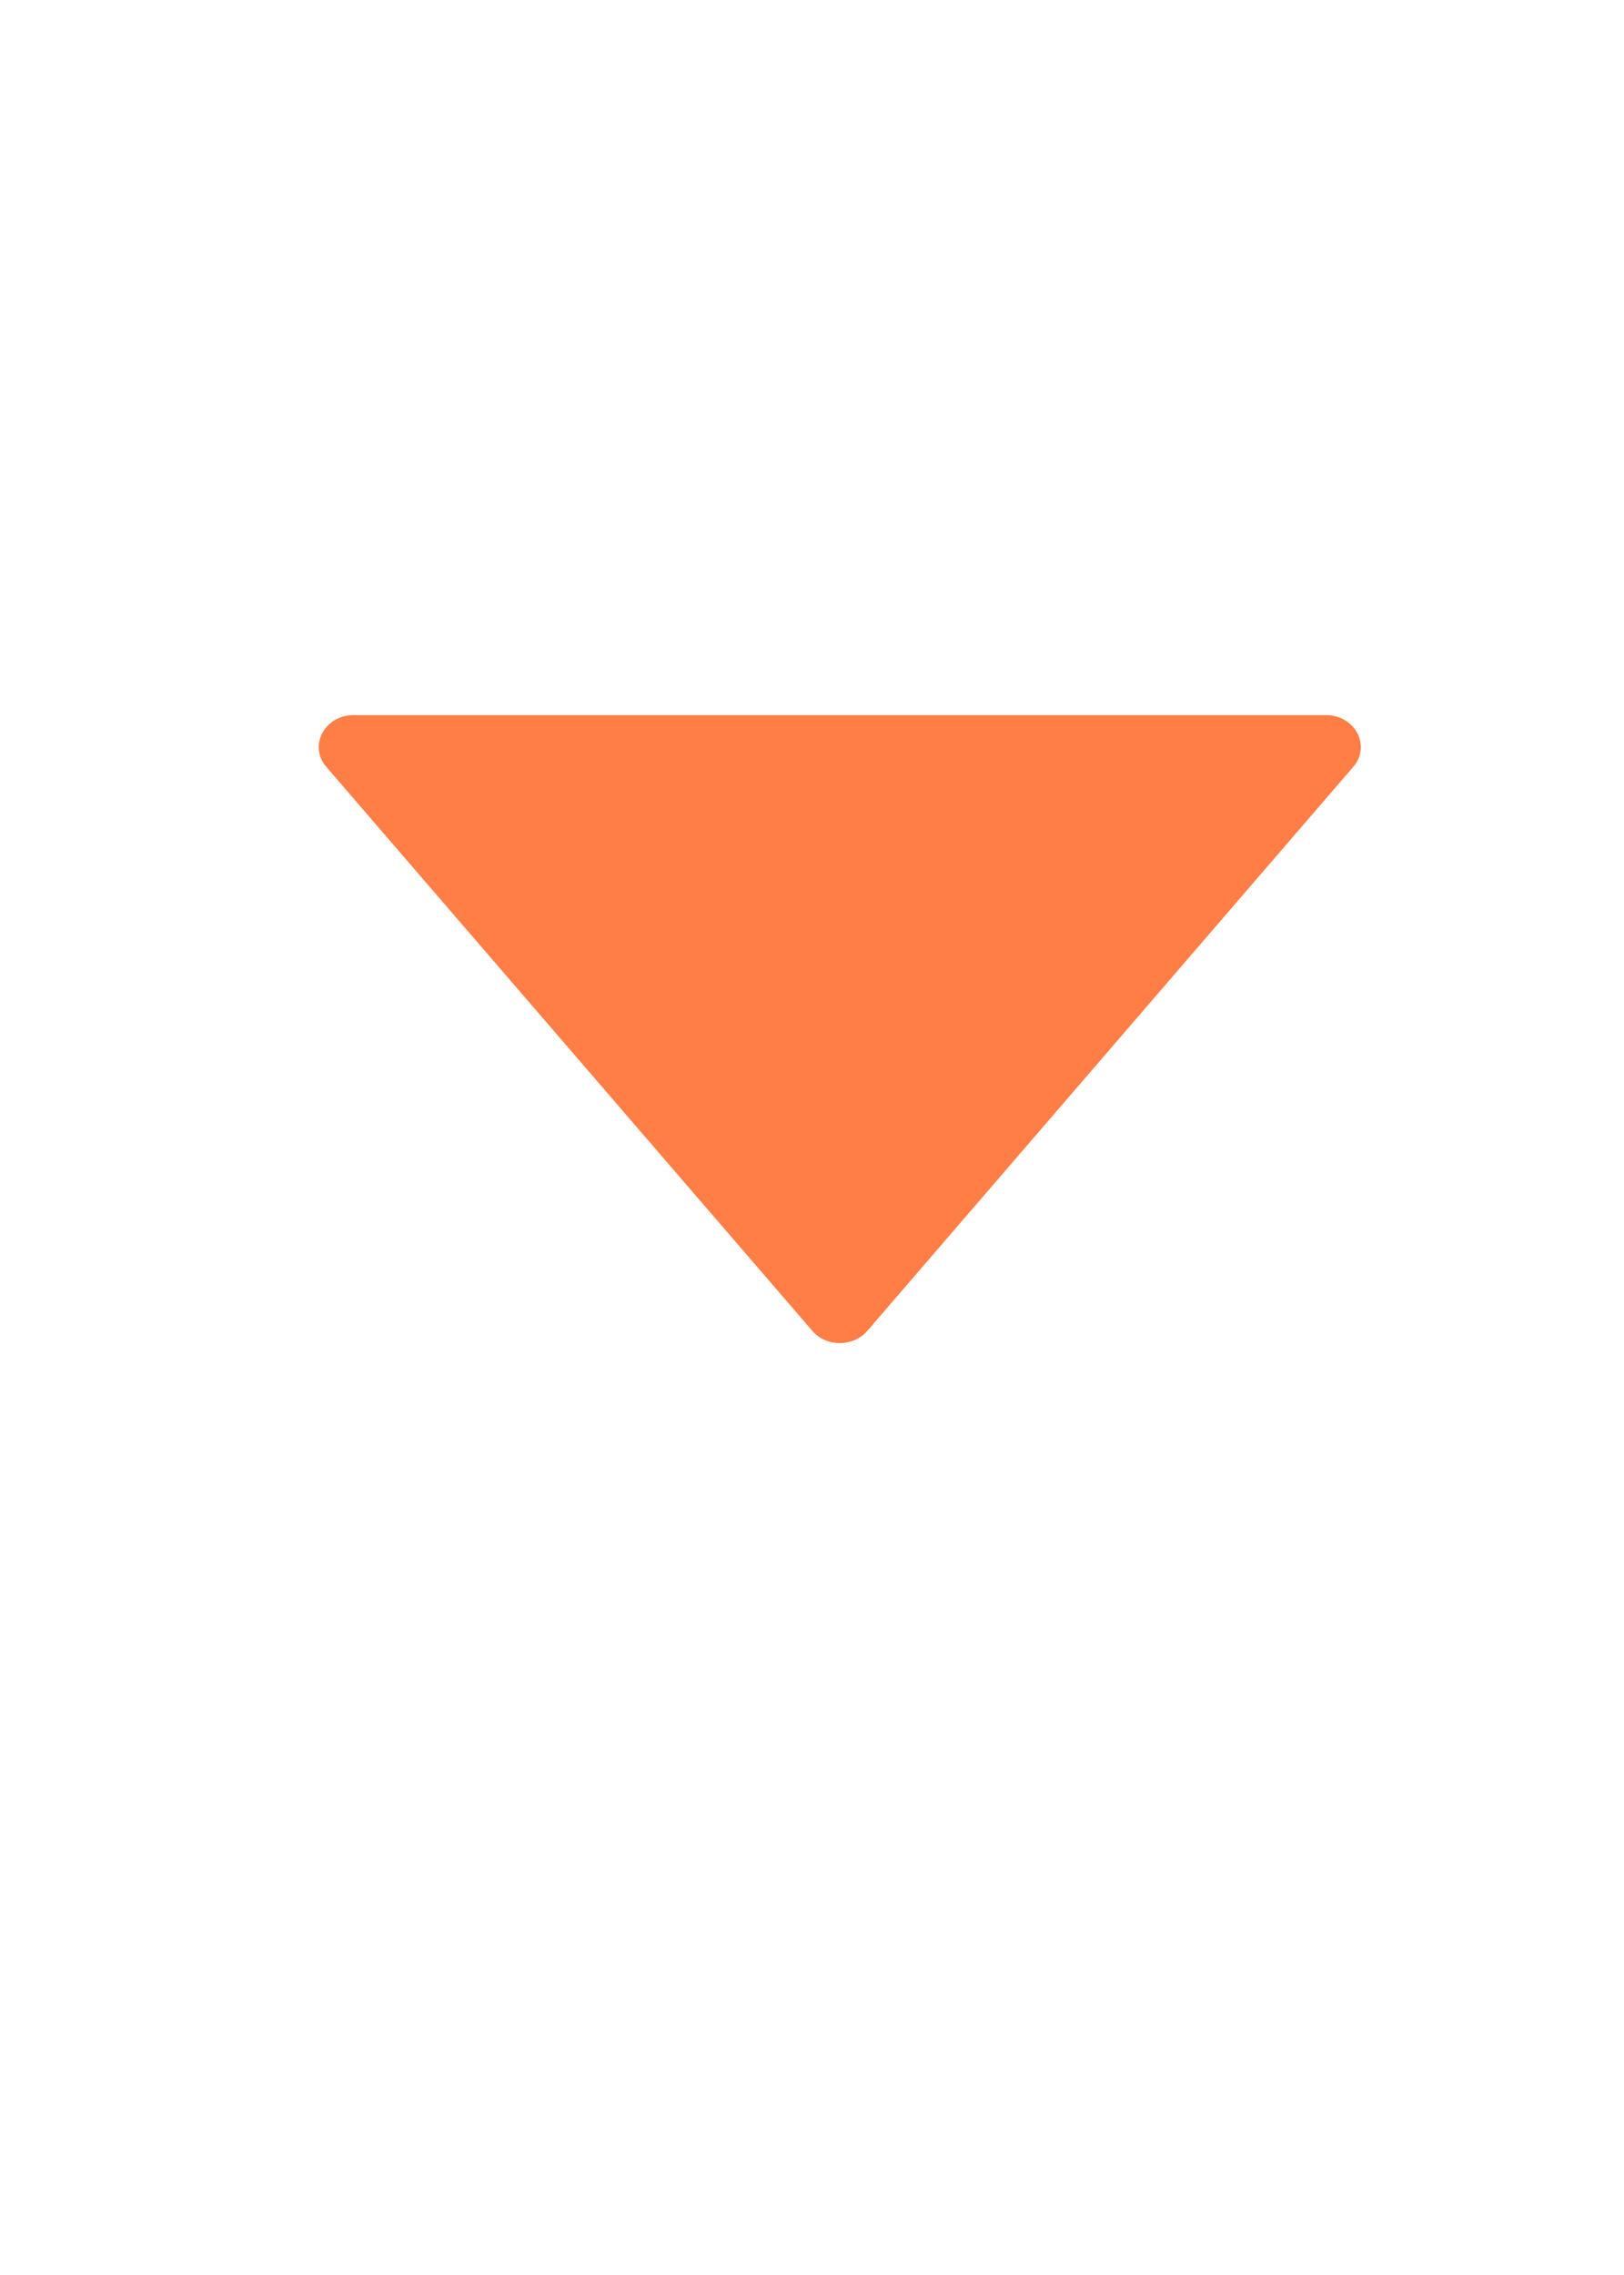 <svg width="15" height="21" viewBox="0 0 15 21" fill="none" xmlns="http://www.w3.org/2000/svg">
<path d="M12.247 6.601H3.267C2.998 6.601 2.847 6.885 3.014 7.079L7.504 12.286C7.632 12.435 7.88 12.435 8.01 12.286L12.499 7.079C12.666 6.885 12.516 6.601 12.247 6.601Z" fill="#FF7E46"/>
</svg>
